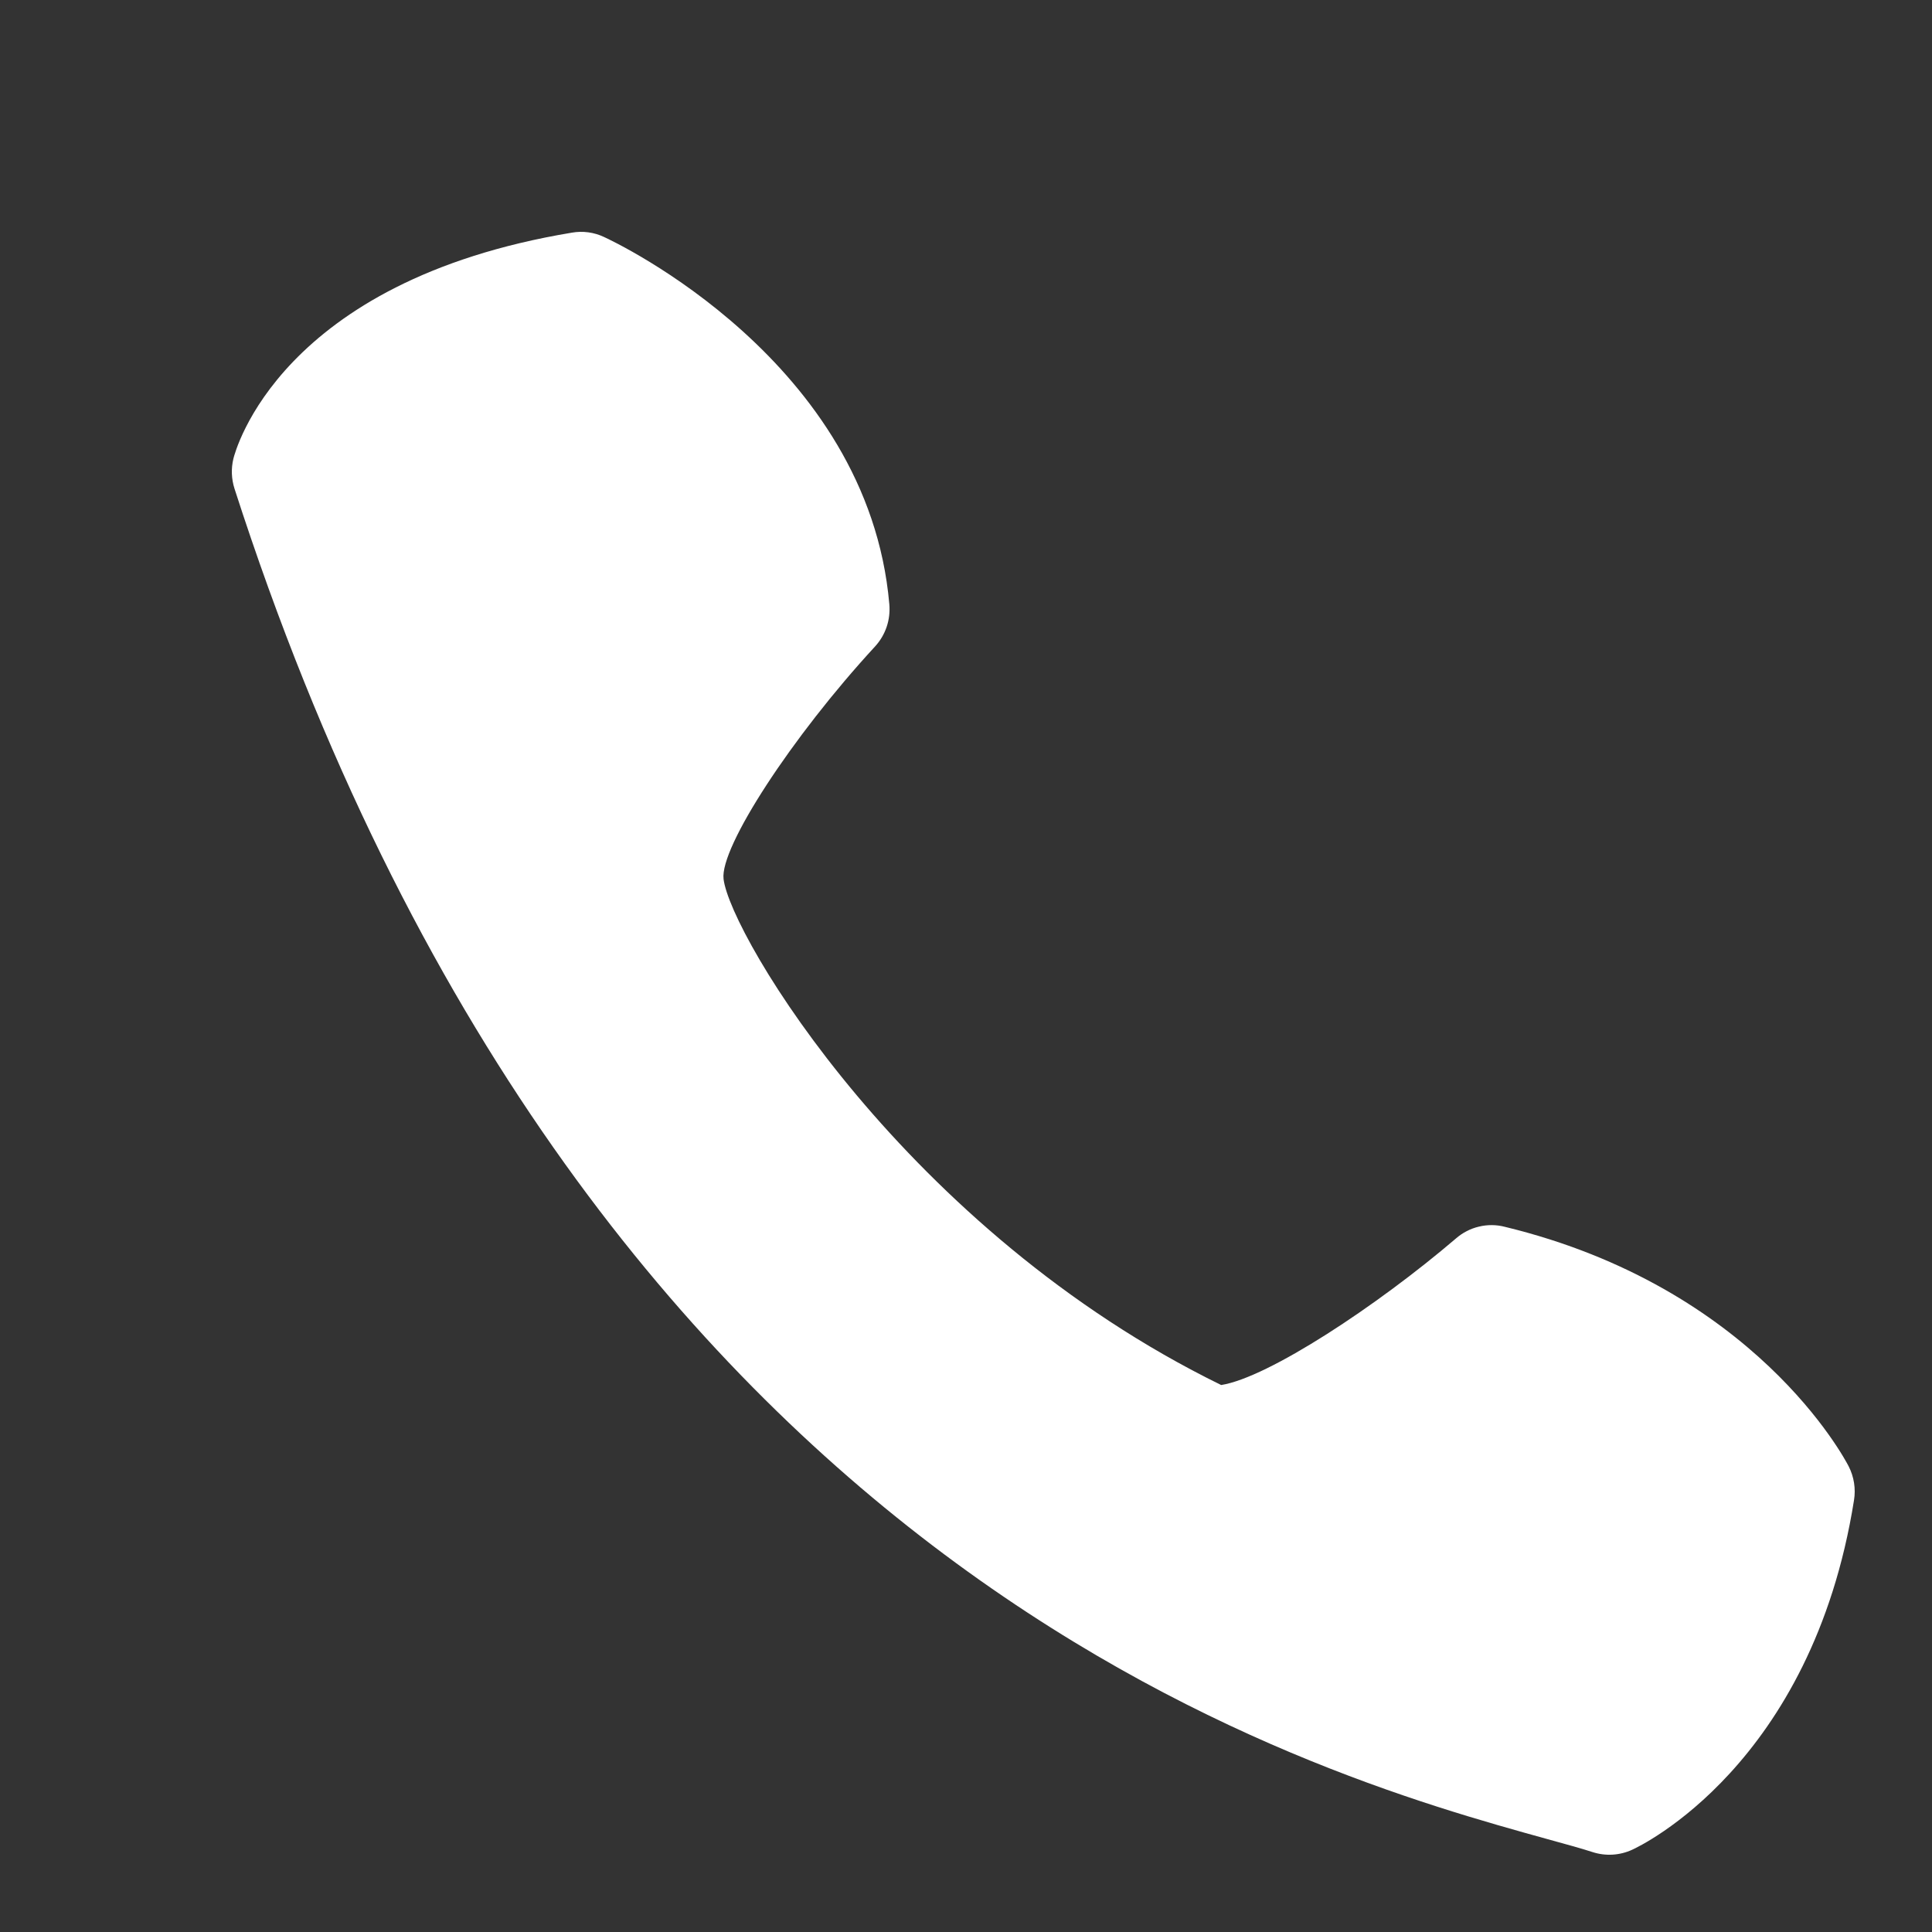 <svg width="35" height="35" viewBox="0 0 35 35" fill="none" xmlns="http://www.w3.org/2000/svg">
<rect x="0" y="0" width="35" height="35" fill="#333333" stroke="none"/>
<path d="M16.111 10.946C15.728 6.542 11.136 4.381 10.942 4.293C10.76 4.207 10.557 4.18 10.359 4.215C5.058 5.095 4.26 8.182 4.228 8.31C4.185 8.489 4.192 8.677 4.248 8.852C10.571 28.481 23.712 32.12 28.032 33.317C28.364 33.409 28.639 33.483 28.847 33.551C29.085 33.629 29.343 33.614 29.57 33.509C29.703 33.449 32.824 31.977 33.587 27.178C33.621 26.969 33.587 26.754 33.491 26.565C33.423 26.433 31.79 23.323 27.262 22.225C27.109 22.185 26.948 22.184 26.794 22.221C26.639 22.257 26.496 22.331 26.377 22.435C24.948 23.656 22.975 24.957 22.123 25.091C16.415 22.299 13.228 16.94 13.108 15.924C13.038 15.353 14.346 13.346 15.85 11.714C15.945 11.611 16.017 11.49 16.062 11.358C16.107 11.226 16.123 11.085 16.111 10.946Z" fill="white"/>
</svg>
